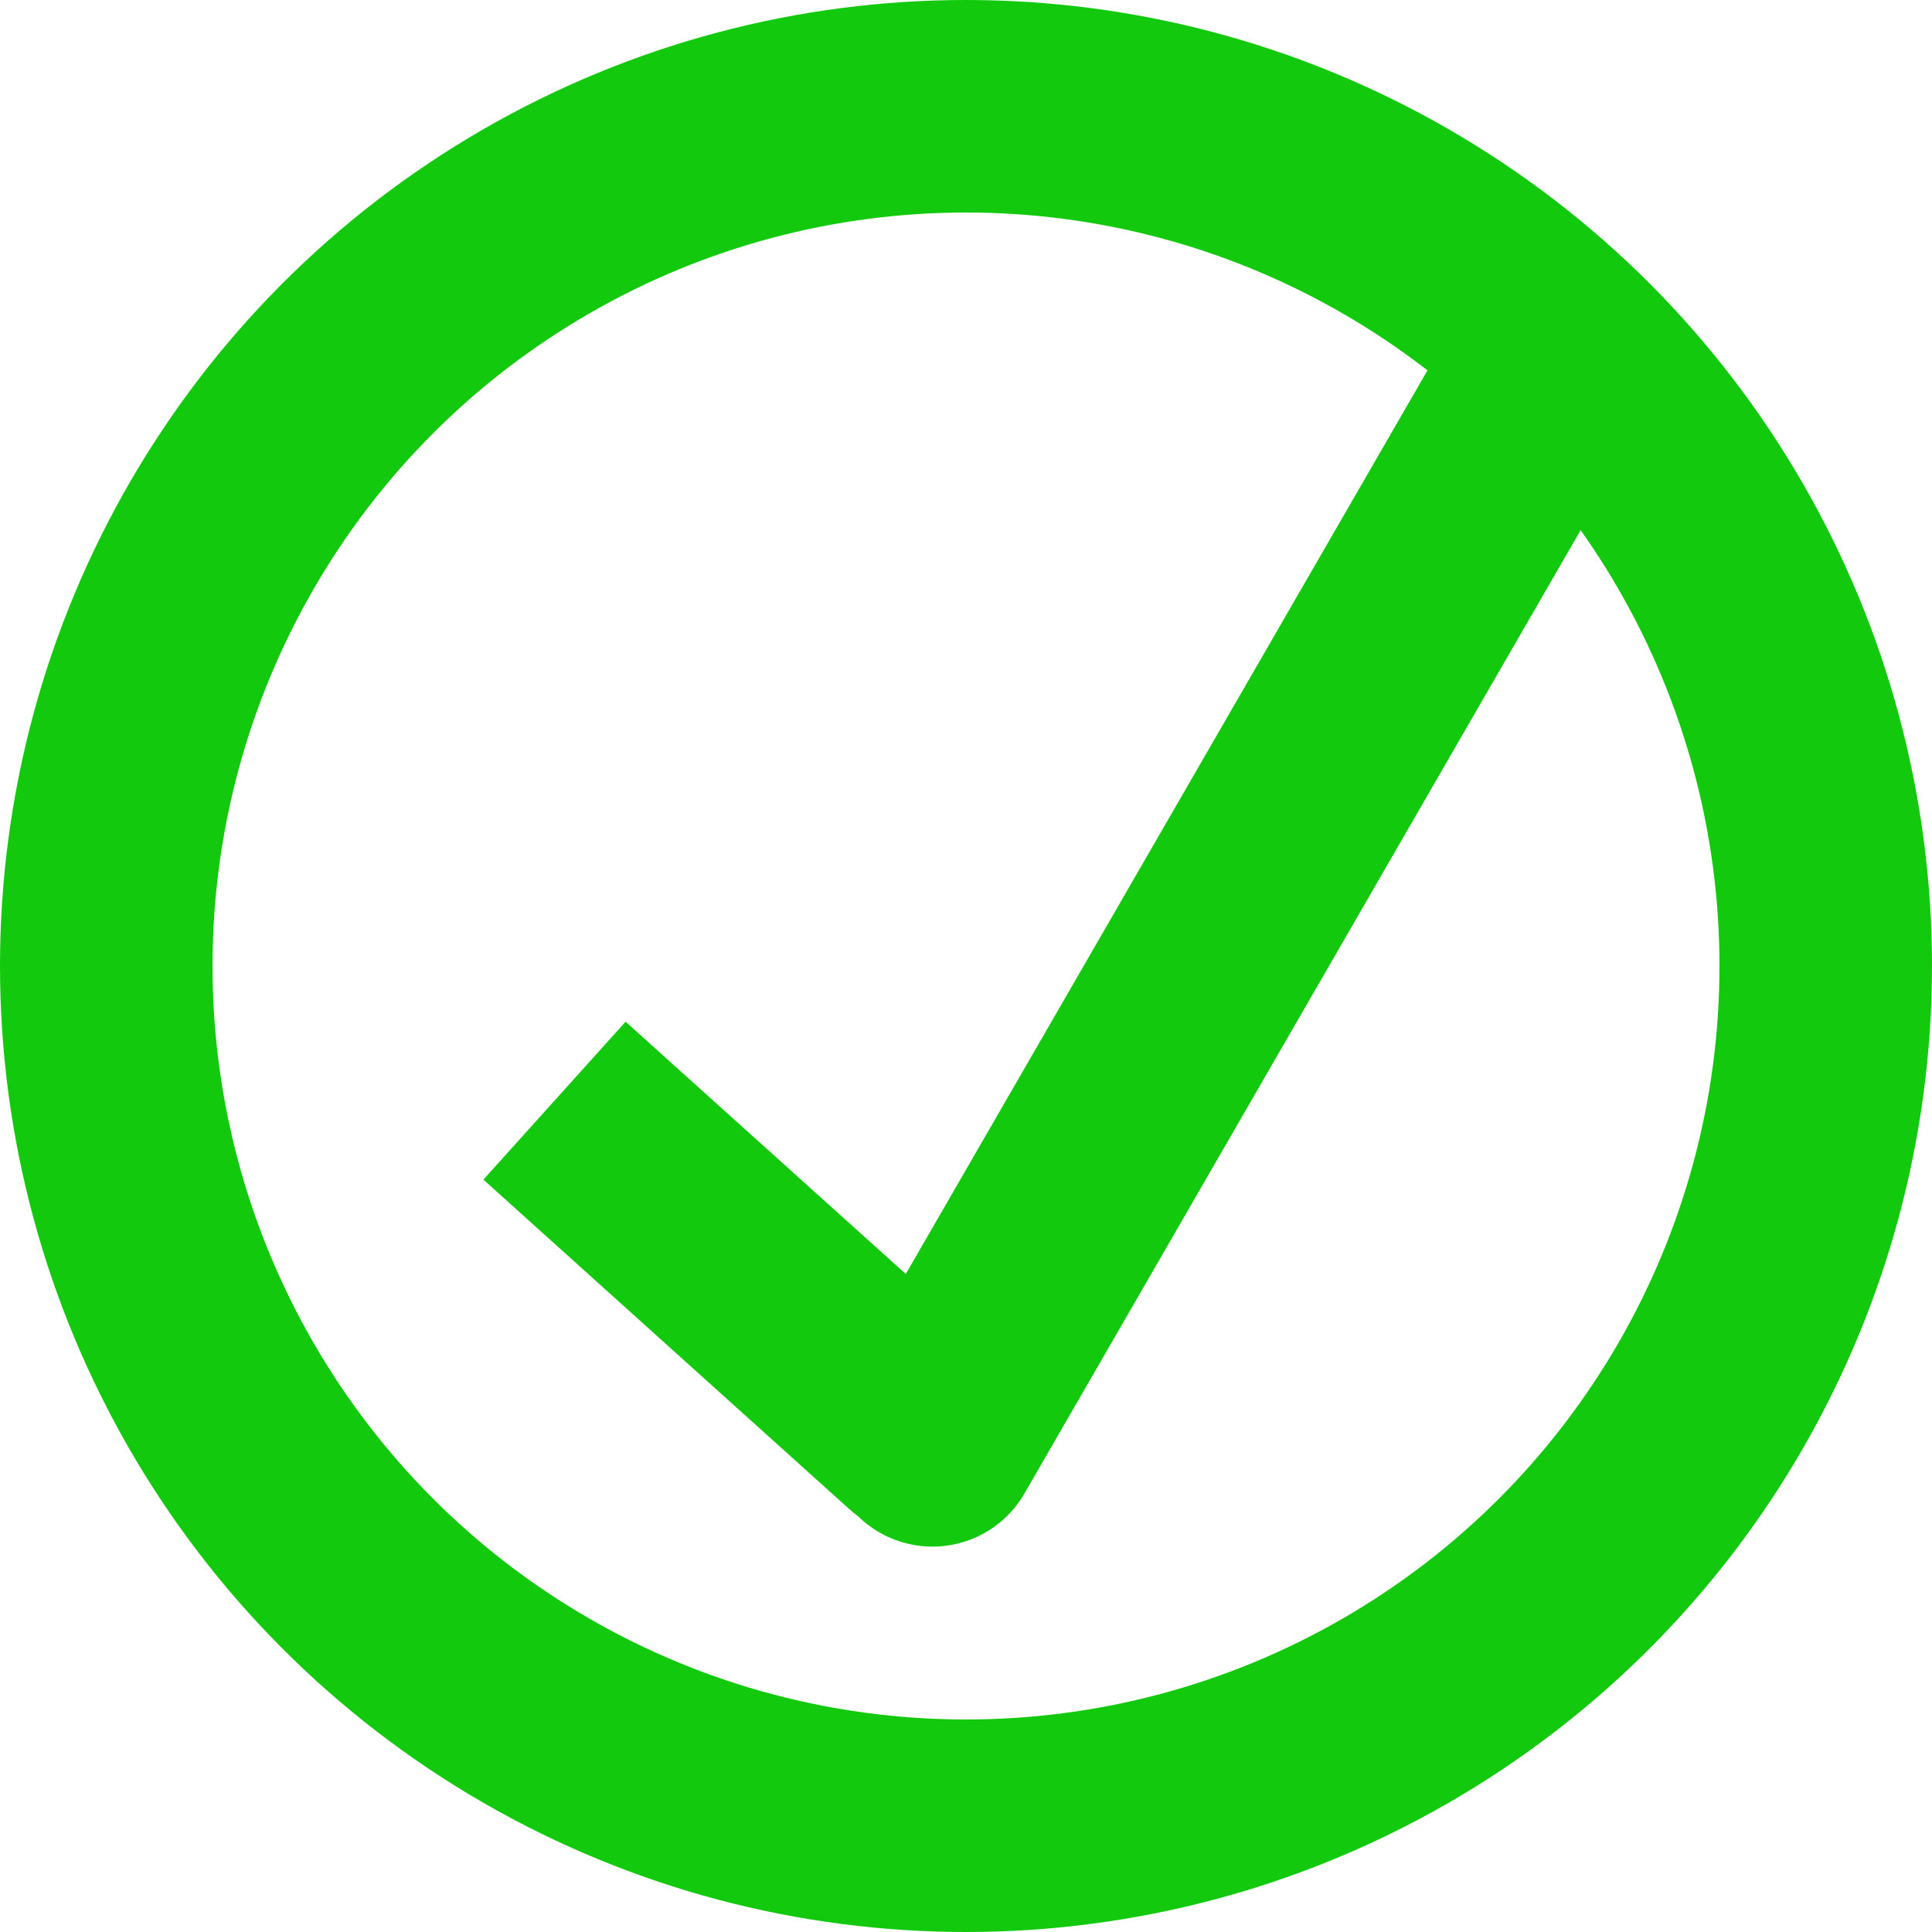 <svg width="100" height="100" viewBox="0 0 100 100" fill="none" xmlns="http://www.w3.org/2000/svg">
<circle cx="50" cy="50" r="44.5" stroke="#13C90D" stroke-width="11"/>
<line x1="48.263" y1="74.552" x2="79.211" y2="20.948" stroke="#13C90D" stroke-width="11" stroke-linecap="round"/>
<path d="M43.966 78.117C46.224 80.15 49.701 79.967 51.734 77.71C53.766 75.453 53.584 71.975 51.327 69.942L43.966 78.117ZM28.7 56.97L25.02 61.057L43.966 78.117L47.647 74.03L51.327 69.942L32.38 52.883L28.7 56.97Z" fill="#13C90D"/>
</svg>
